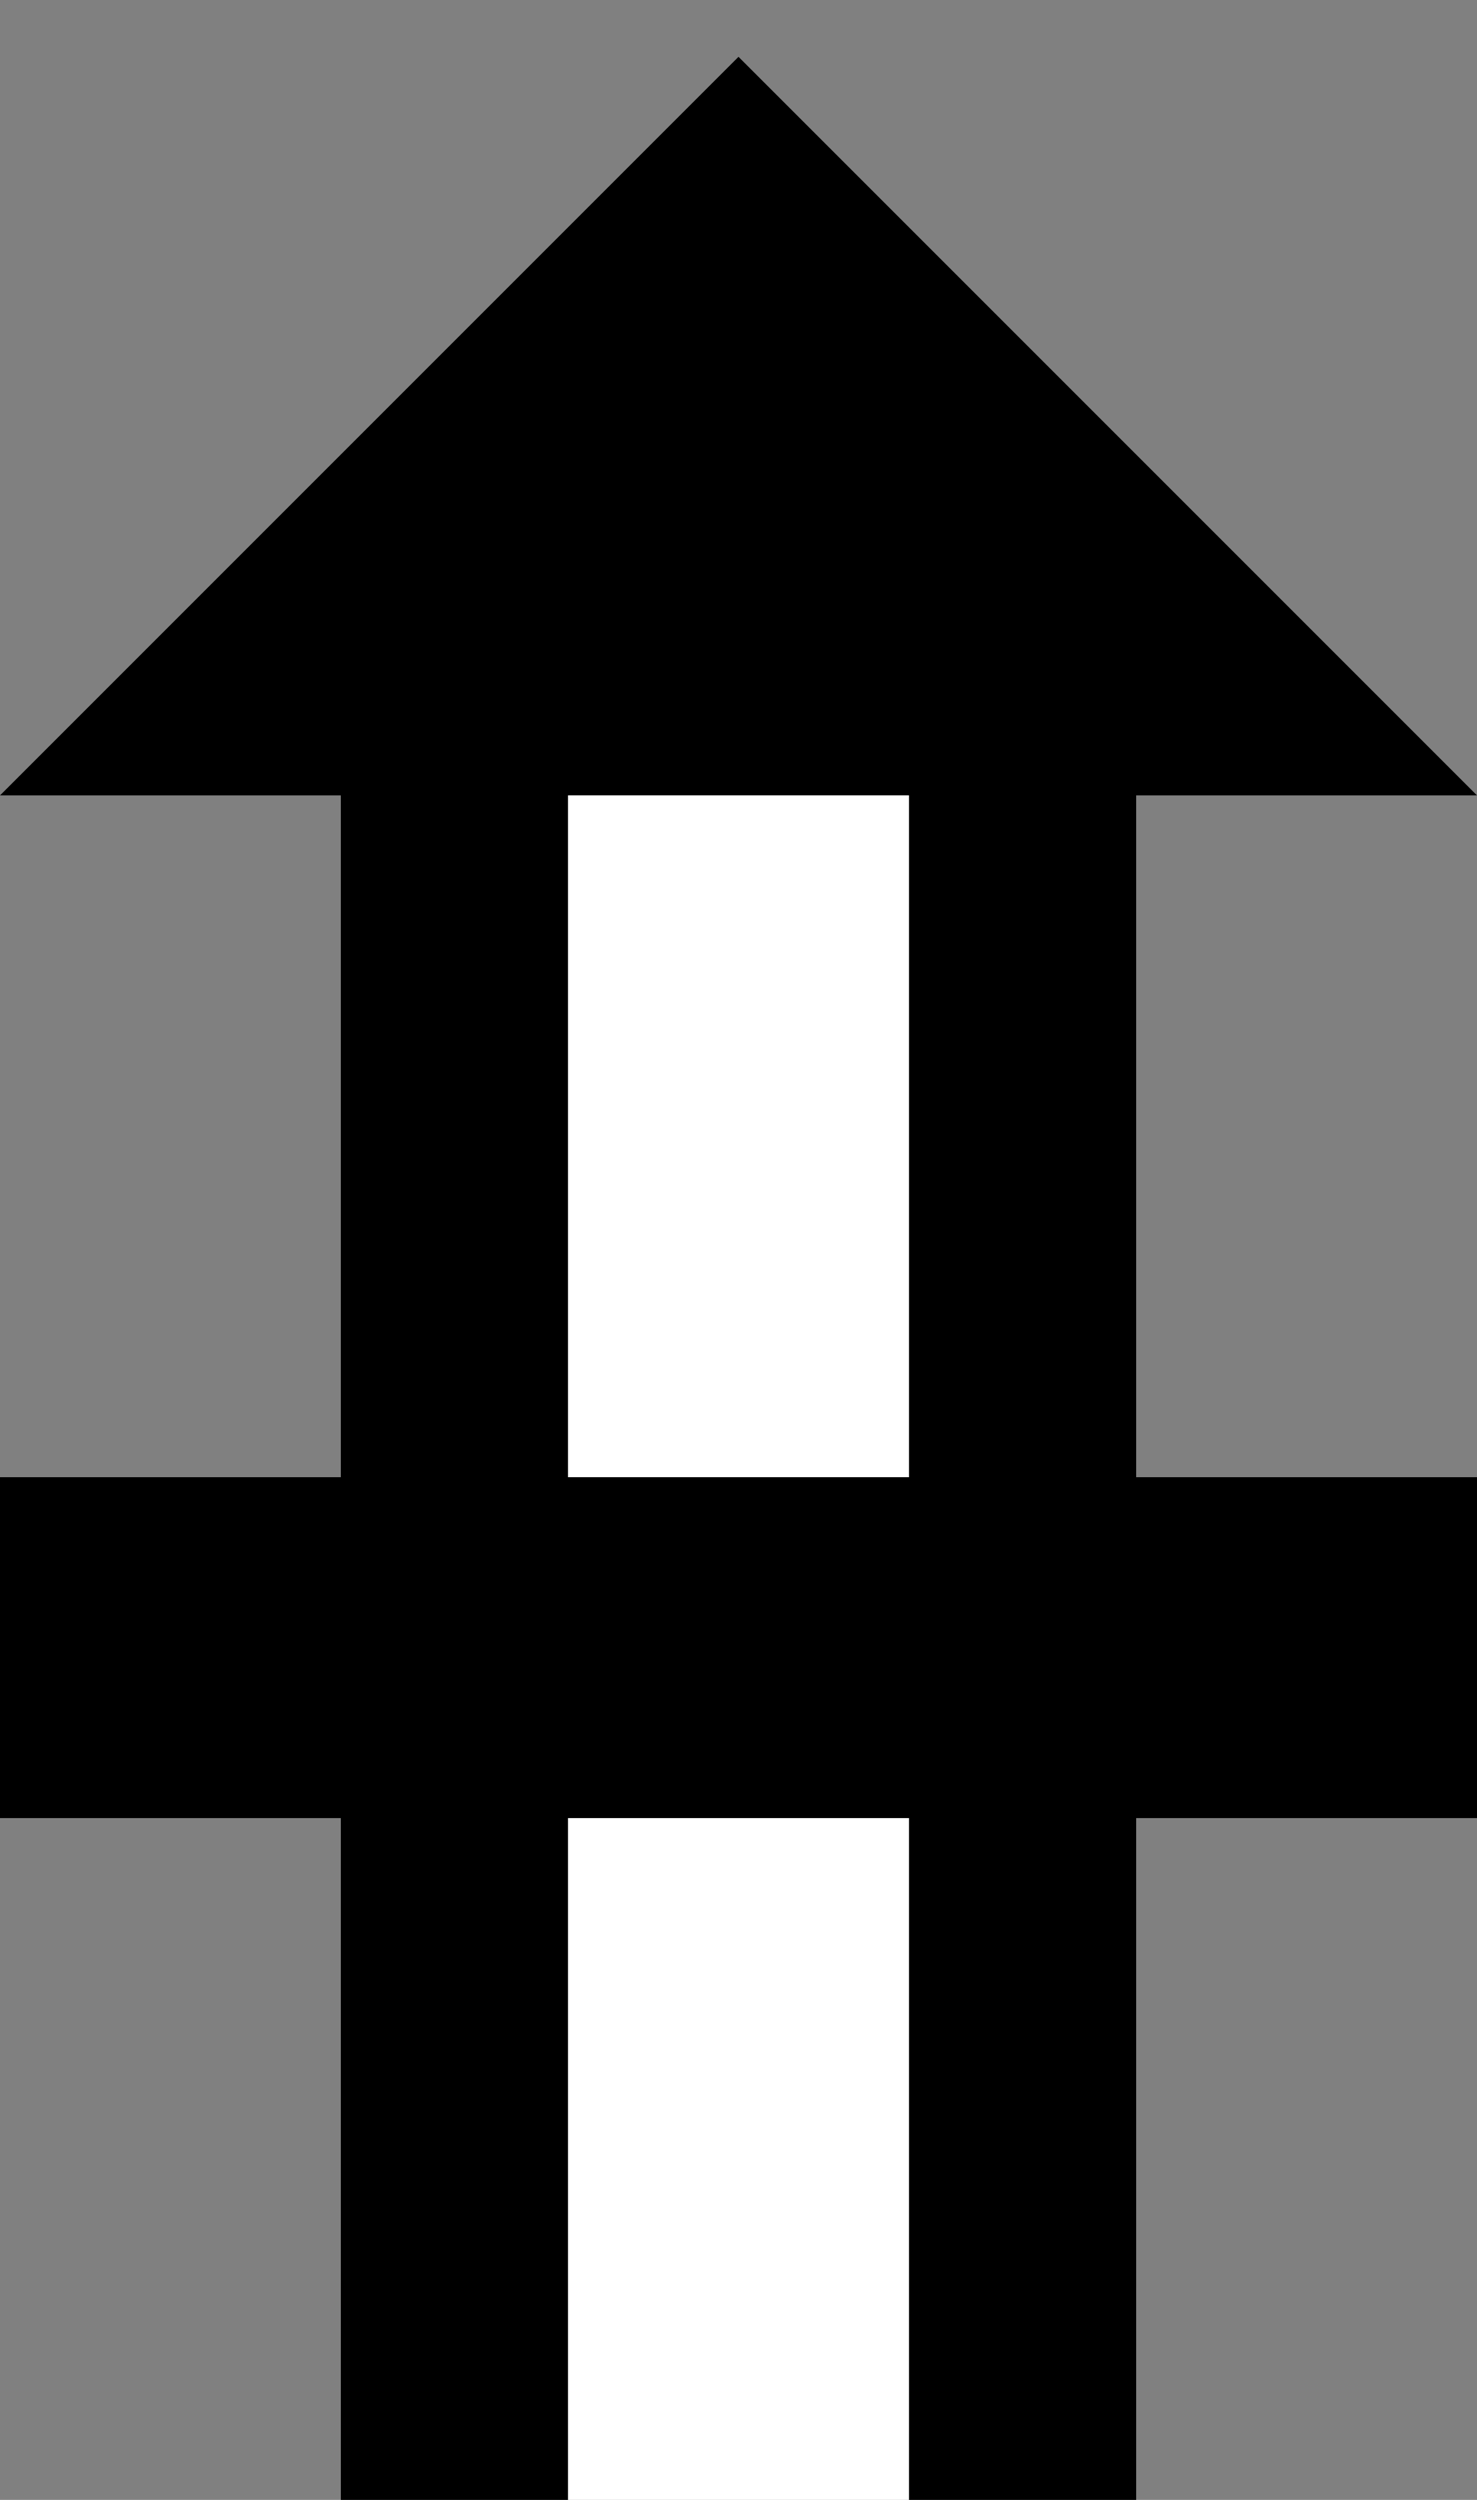 <svg xmlns="http://www.w3.org/2000/svg" version="1.0" width="13" height="22"><rect width="100%" height="100%" fill="#808080" stroke="none"/><path d="M6.5.5L0 7h13L6.5.5zM3 7h2v15H3V7zM8 7h2v15H8V7z"/><path d="M5 7v15h3V7H5z" fill="#fff"/><path d="M0 13v3h13v-3H0z"/></svg>